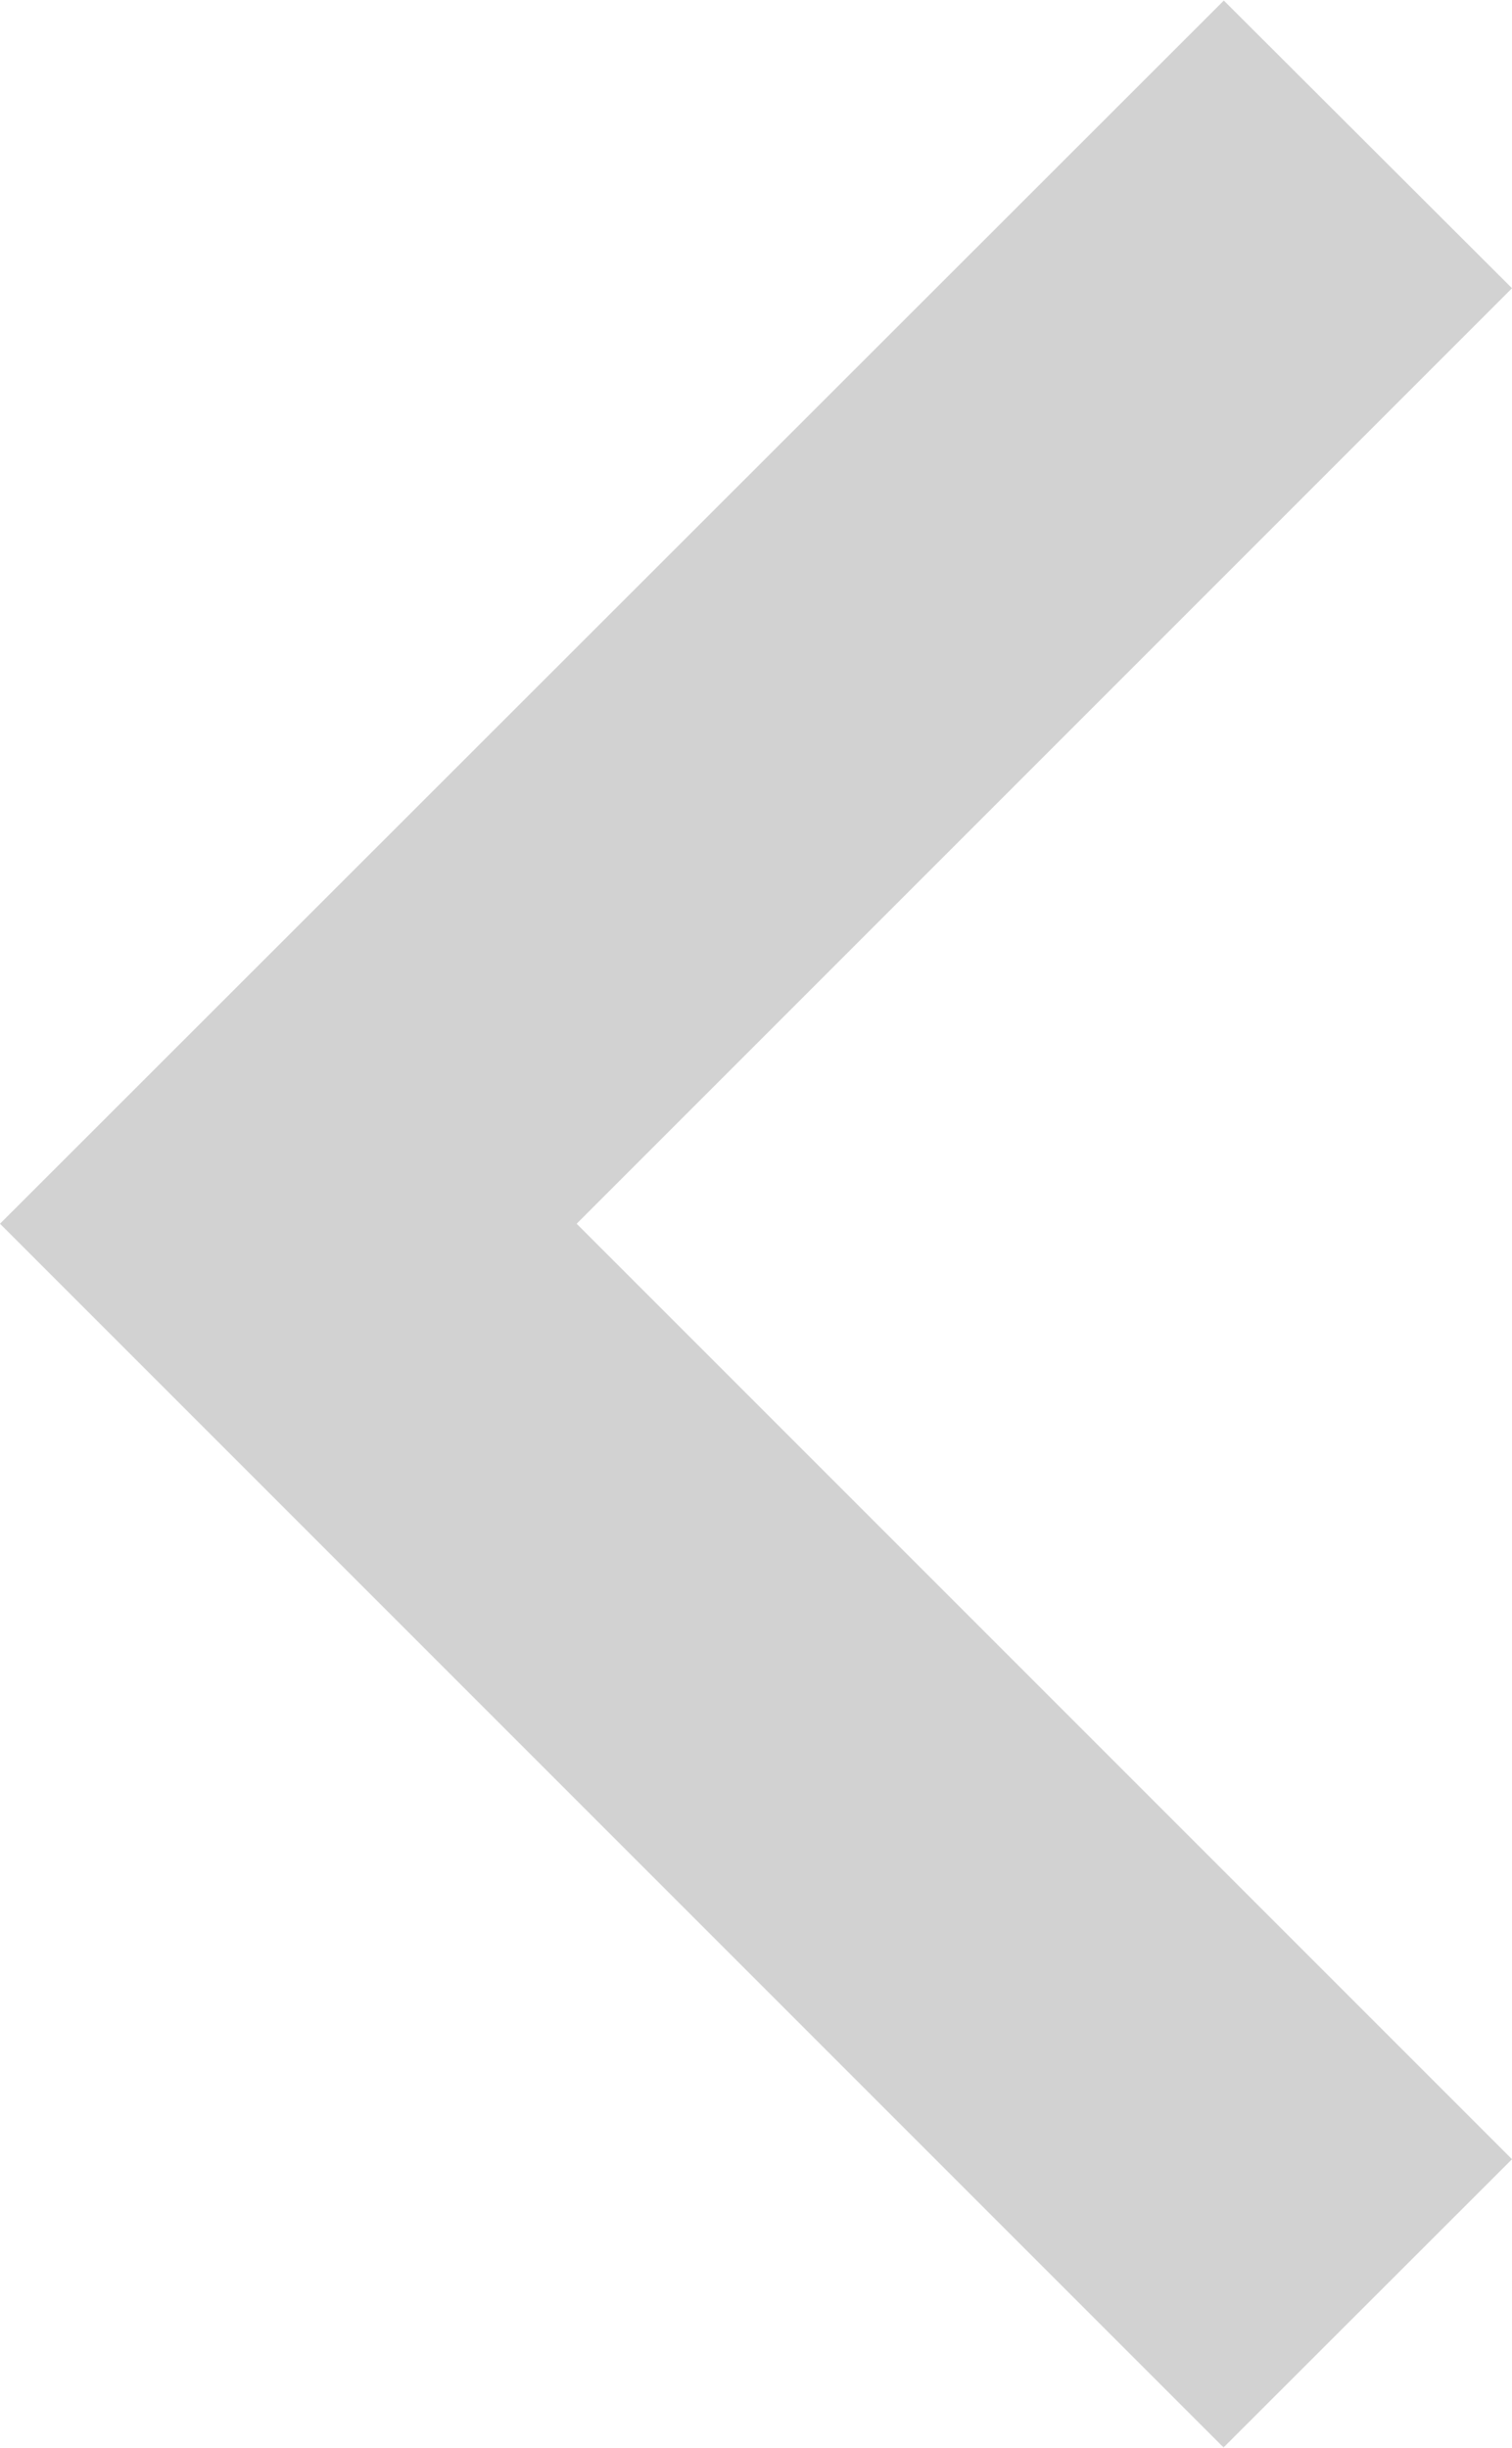 <svg height="8.951" viewBox="0 0 5.53 8.951" width="5.53" xmlns="http://www.w3.org/2000/svg">
  <defs>
    <style>.slider-chevron-left-disable-icon {
      fill: #D2D2D2;
    }</style>
  </defs>
  <path class="slider-chevron-left-disable-icon"
        d="M14.115,13.894l-3.421-3.421,3.421-3.421L13.061,6,8.585,10.473l4.475,4.475Z"
        transform="translate(-8.585 -5.998)"/>
</svg>
